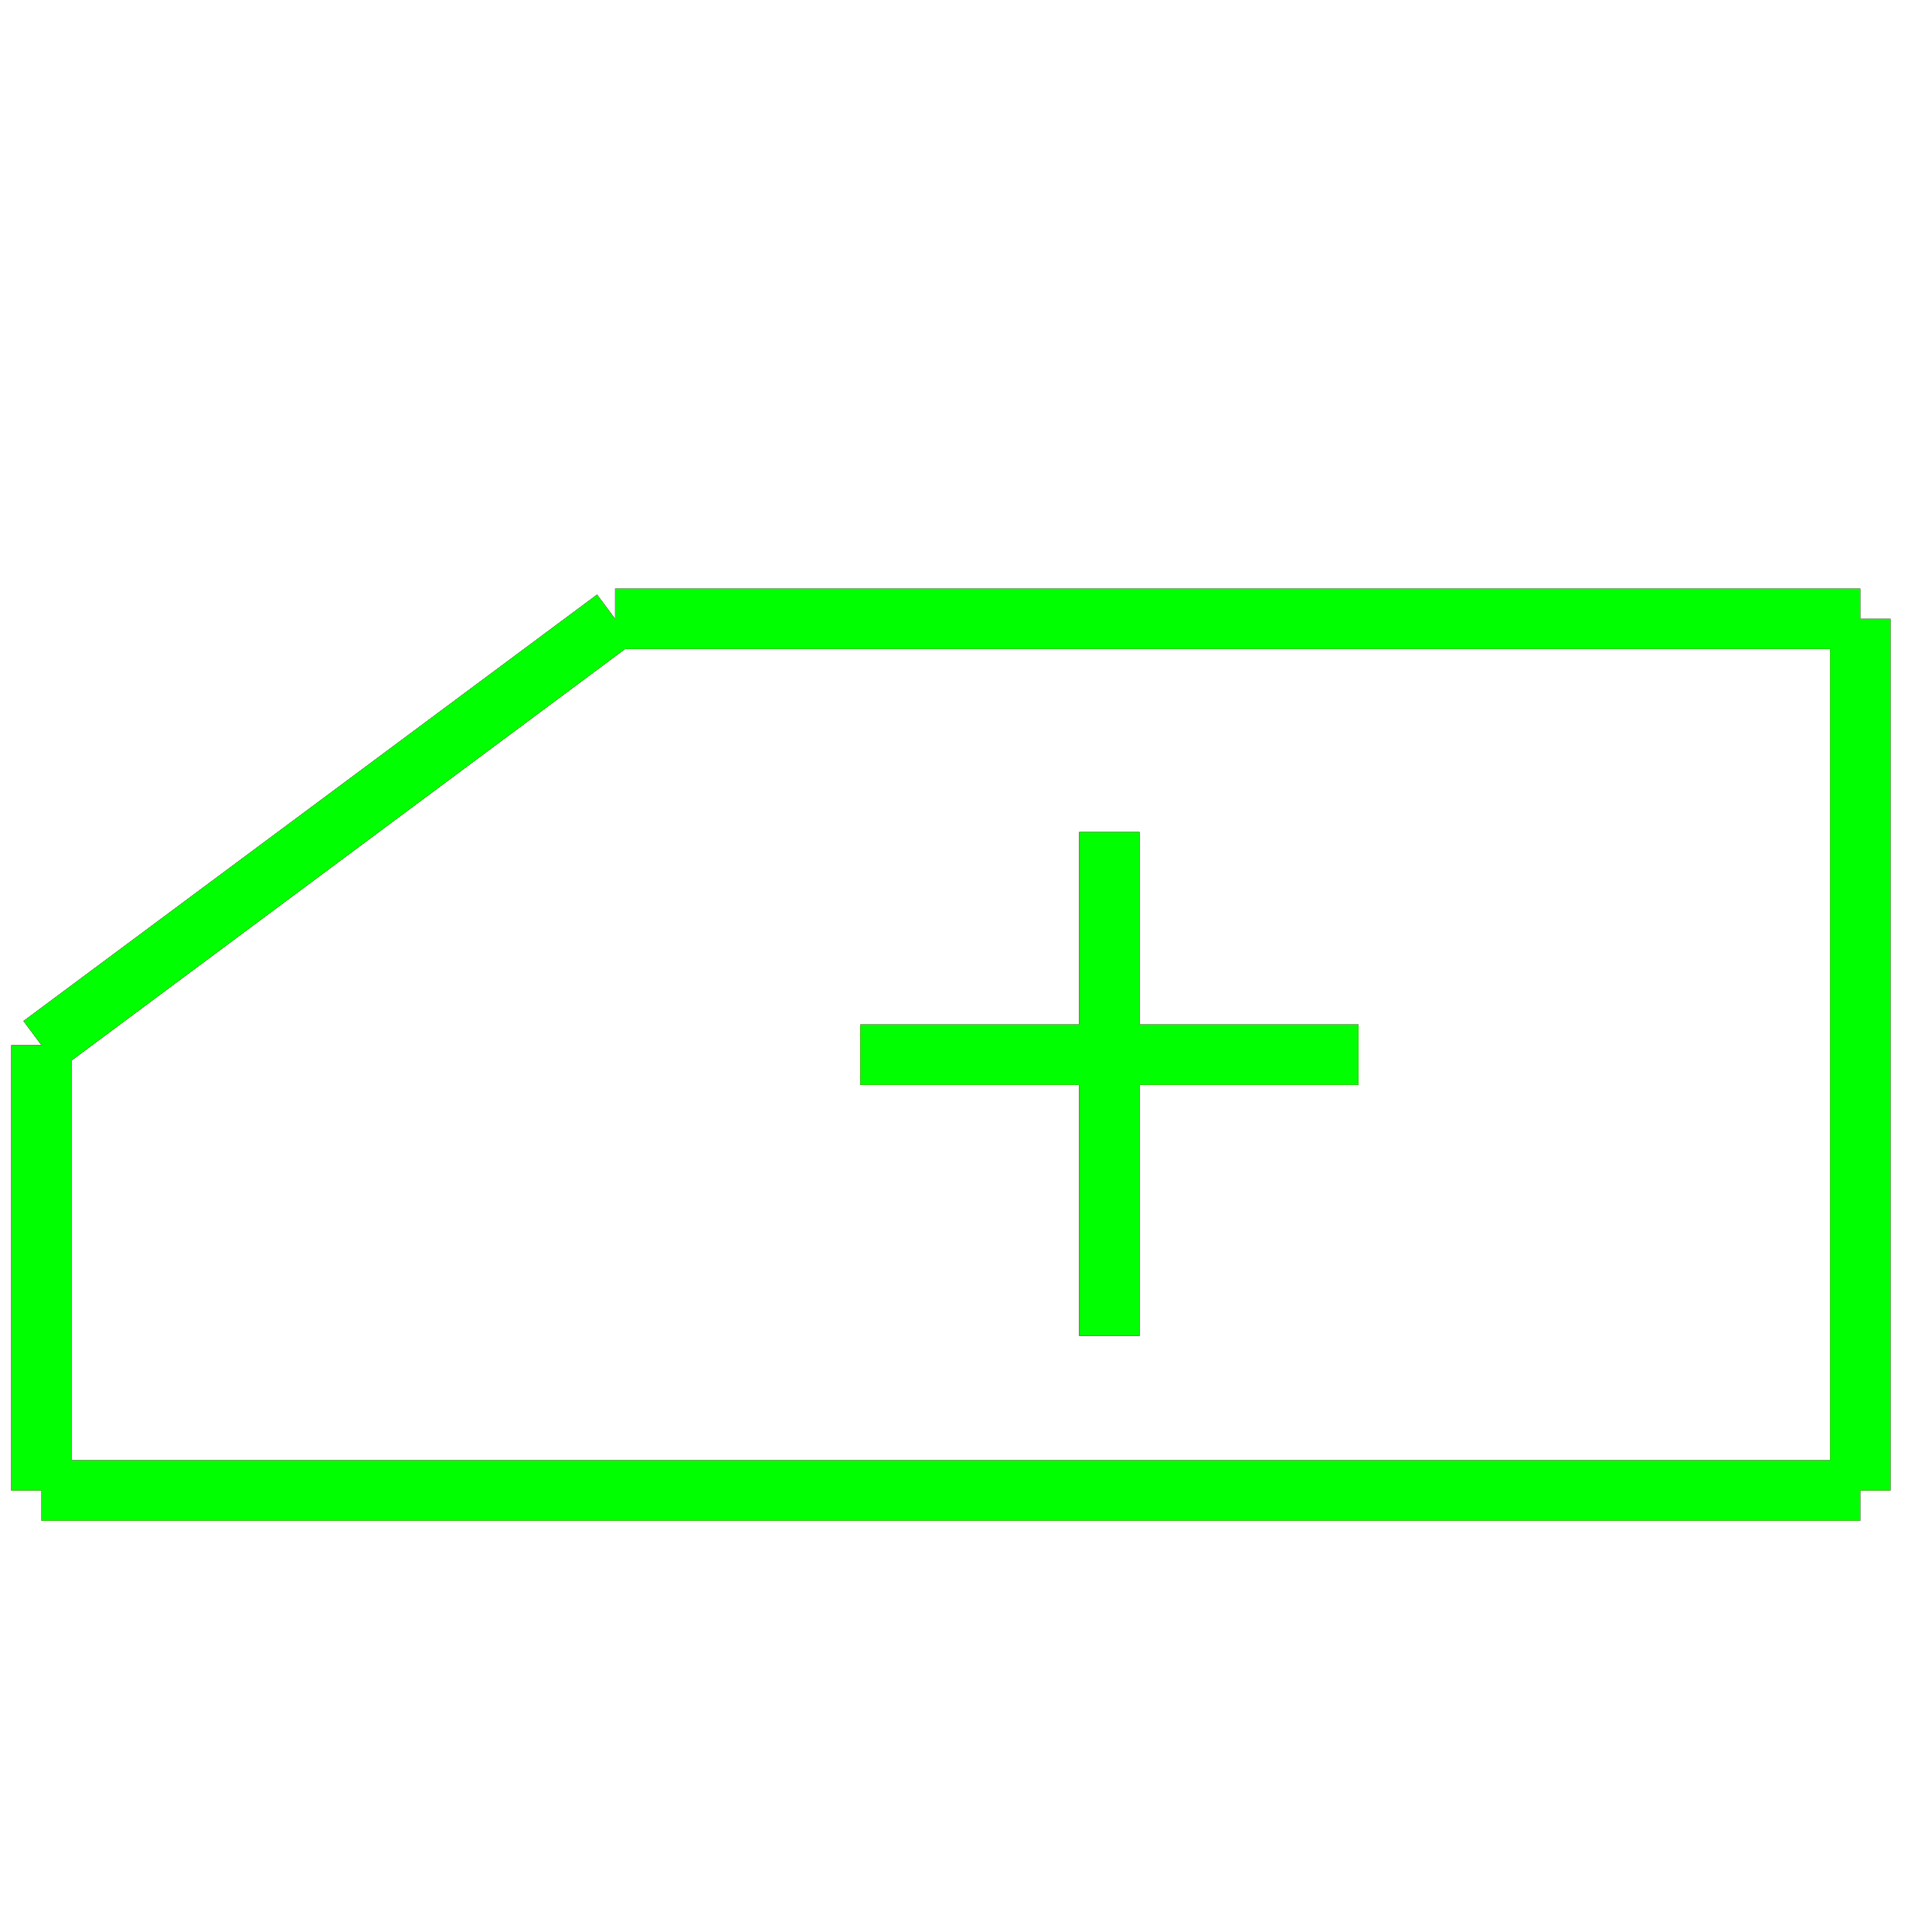 <?xml version="1.0" encoding="utf-8"?>
<!-- Generator: Adobe Illustrator 14.0.0, SVG Export Plug-In . SVG Version: 6.00 Build 43363)  -->
<!DOCTYPE svg PUBLIC "-//W3C//DTD SVG 1.1//EN" "http://www.w3.org/Graphics/SVG/1.1/DTD/svg11.dtd">
<svg version="1.1" id="图层_1" xmlns="http://www.w3.org/2000/svg" xmlns:xlink="http://www.w3.org/1999/xlink" x="0px" y="0px"
	 width="64px" height="64px" viewBox="0 0 64 64" enable-background="new 0 0 64 64" xml:space="preserve">
<g id="Blue">
	<line fill="none" stroke="#0000FF" stroke-width="2" x1="61.625" y1="20.5" x2="20.375" y2="20.5"/>
	<line fill="none" stroke="#0000FF" stroke-width="2" x1="20.375" y1="20.5" x2="1.375" y2="34.625"/>
	<line fill="none" stroke="#0000FF" stroke-width="2" x1="1.375" y1="34.625" x2="1.375" y2="49.375"/>
	<line fill="none" stroke="#0000FF" stroke-width="2" x1="1.375" y1="49.375" x2="61.625" y2="49.375"/>
	<line fill="none" stroke="#0000FF" stroke-width="2" x1="61.625" y1="49.375" x2="61.625" y2="20.5"/>
	<line fill="none" stroke="#0000FF" stroke-width="2" x1="28.5" y1="34.938" x2="45" y2="34.938"/>
	<line fill="none" stroke="#0000FF" stroke-width="2" x1="36.75" y1="27.563" x2="36.75" y2="44.25"/>
</g>
<g id="Red">
	<line fill="none" stroke="#FF0000" stroke-width="2" x1="61.625" y1="20.5" x2="20.375" y2="20.5"/>
	<line fill="none" stroke="#FF0000" stroke-width="2" x1="20.375" y1="20.5" x2="1.375" y2="34.625"/>
	<line fill="none" stroke="#FF0000" stroke-width="2" x1="1.375" y1="34.625" x2="1.375" y2="49.375"/>
	<line fill="none" stroke="#FF0000" stroke-width="2" x1="1.375" y1="49.375" x2="61.625" y2="49.375"/>
	<line fill="none" stroke="#FF0000" stroke-width="2" x1="61.625" y1="49.375" x2="61.625" y2="20.5"/>
	<line fill="none" stroke="#FF0000" stroke-width="2" x1="28.5" y1="34.938" x2="45" y2="34.938"/>
	<line fill="none" stroke="#FF0000" stroke-width="2" x1="36.75" y1="27.563" x2="36.75" y2="44.25"/>
</g>
<g id="White">
	<line fill="none" stroke="#00FF00" stroke-width="2" x1="61.625" y1="20.5" x2="20.375" y2="20.5"/>
	<line fill="none" stroke="#00FF00" stroke-width="2" x1="20.375" y1="20.5" x2="1.375" y2="34.625"/>
	<line fill="none" stroke="#00FF00" stroke-width="2" x1="1.375" y1="34.625" x2="1.375" y2="49.375"/>
	<line fill="none" stroke="#00FF00" stroke-width="2" x1="1.375" y1="49.375" x2="61.625" y2="49.375"/>
	<line fill="none" stroke="#00FF00" stroke-width="2" x1="61.625" y1="49.375" x2="61.625" y2="20.5"/>
	<line fill="none" stroke="#00FF00" stroke-width="2" x1="28.5" y1="34.938" x2="45" y2="34.938"/>
	<line fill="none" stroke="#00FF00" stroke-width="2" x1="36.75" y1="27.563" x2="36.75" y2="44.25"/>
</g>
</svg>
